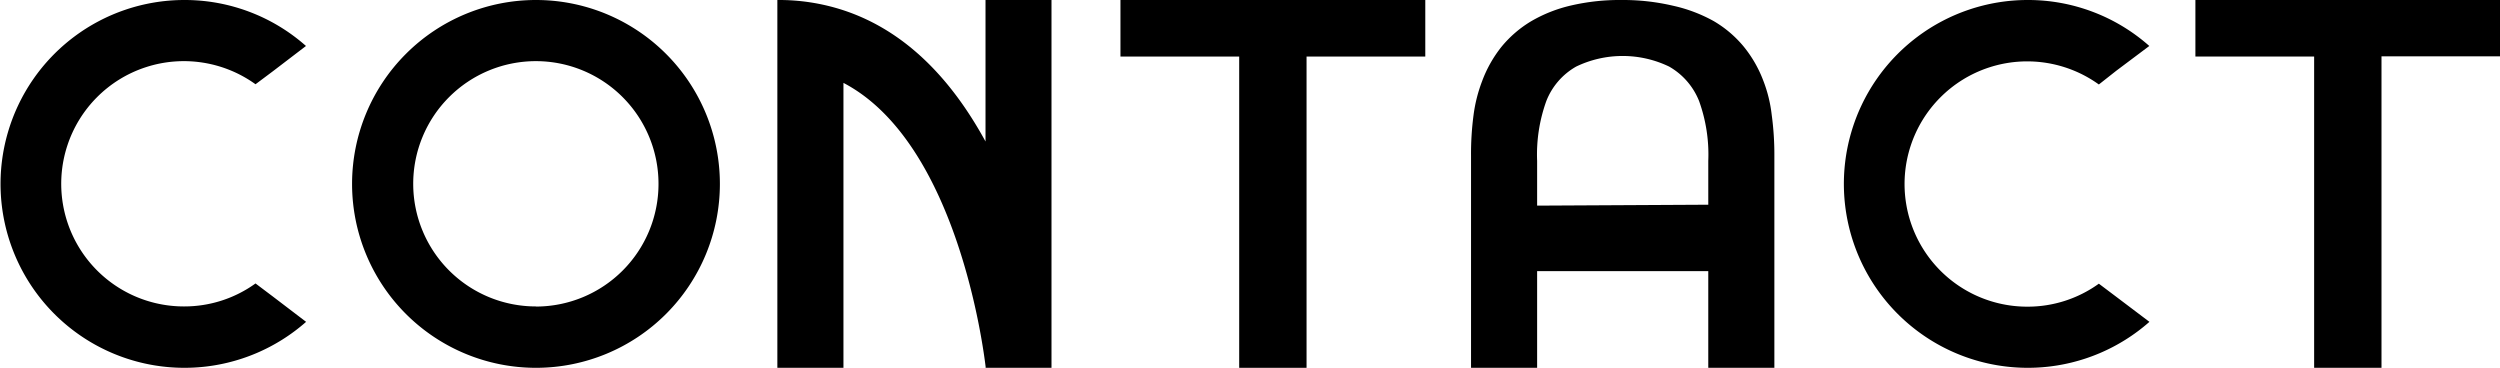 <svg xmlns="http://www.w3.org/2000/svg" viewBox="0 0 217.5 32.02"><g id="Capa_2" data-name="Capa 2"><g id="Capa_1-2" data-name="Capa 1"><path d="M113.67,32h-5.86V4.92H97.48V0H124V4.92H113.67Z"/><path d="M207.19,32h-5.86V4.92H191V0h26.5v4.9H207.19Z"/><path d="M26.63,28A16,16,0,1,1,16,0,15.91,15.91,0,0,1,26.62,4L23.74,6.2,22.23,7.33A10.67,10.67,0,1,0,16,26.66a10.58,10.58,0,0,0,6.23-2l1.5,1.13Z"/><path d="M187,28A16,16,0,1,1,176.37,0a15.91,15.91,0,0,1,10.62,4l-2.88,2.16L182.6,7.35a10.67,10.67,0,1,0-6.23,19.33,10.58,10.58,0,0,0,6.23-2l1.5,1.13Z"/><path d="M154.14,10A11.92,11.92,0,0,0,153.4,7a10.62,10.62,0,0,0-1.7-2.95,9.8,9.8,0,0,0-2.6-2.21A13.06,13.06,0,0,0,145.56.5,19.06,19.06,0,0,0,141.1,0a18.73,18.73,0,0,0-4.43.48,12.4,12.4,0,0,0-3.48,1.38,9.94,9.94,0,0,0-2.56,2.21,10.85,10.85,0,0,0-1.69,3A12.9,12.9,0,0,0,128.2,10a25.69,25.69,0,0,0-.22,3.57V32h5.75V23.59h14.89V32h5.75V13.52A25.6,25.6,0,0,0,154.14,10Zm-20.41,7.89V14a13.71,13.71,0,0,1,.8-5.21,5.92,5.92,0,0,1,2.6-3,9.33,9.33,0,0,1,8.08,0,6,6,0,0,1,2.61,3,13.71,13.71,0,0,1,.8,5.21v3.81Z"/><path d="M46.63,0a16,16,0,1,0,16,16A16,16,0,0,0,46.63,0Zm0,26.66A10.67,10.67,0,1,1,57.29,16,10.67,10.67,0,0,1,46.63,26.67Z"/><path d="M91.48,0V32H85.75a.78.78,0,0,1,0-.09c-.18-1.51-2.46-19.51-12.37-24.7V32H67.63V0a18,18,0,0,1,5.74.89C79.08,2.77,83,7.29,85.74,12.31V0Z"/></g></g></svg>